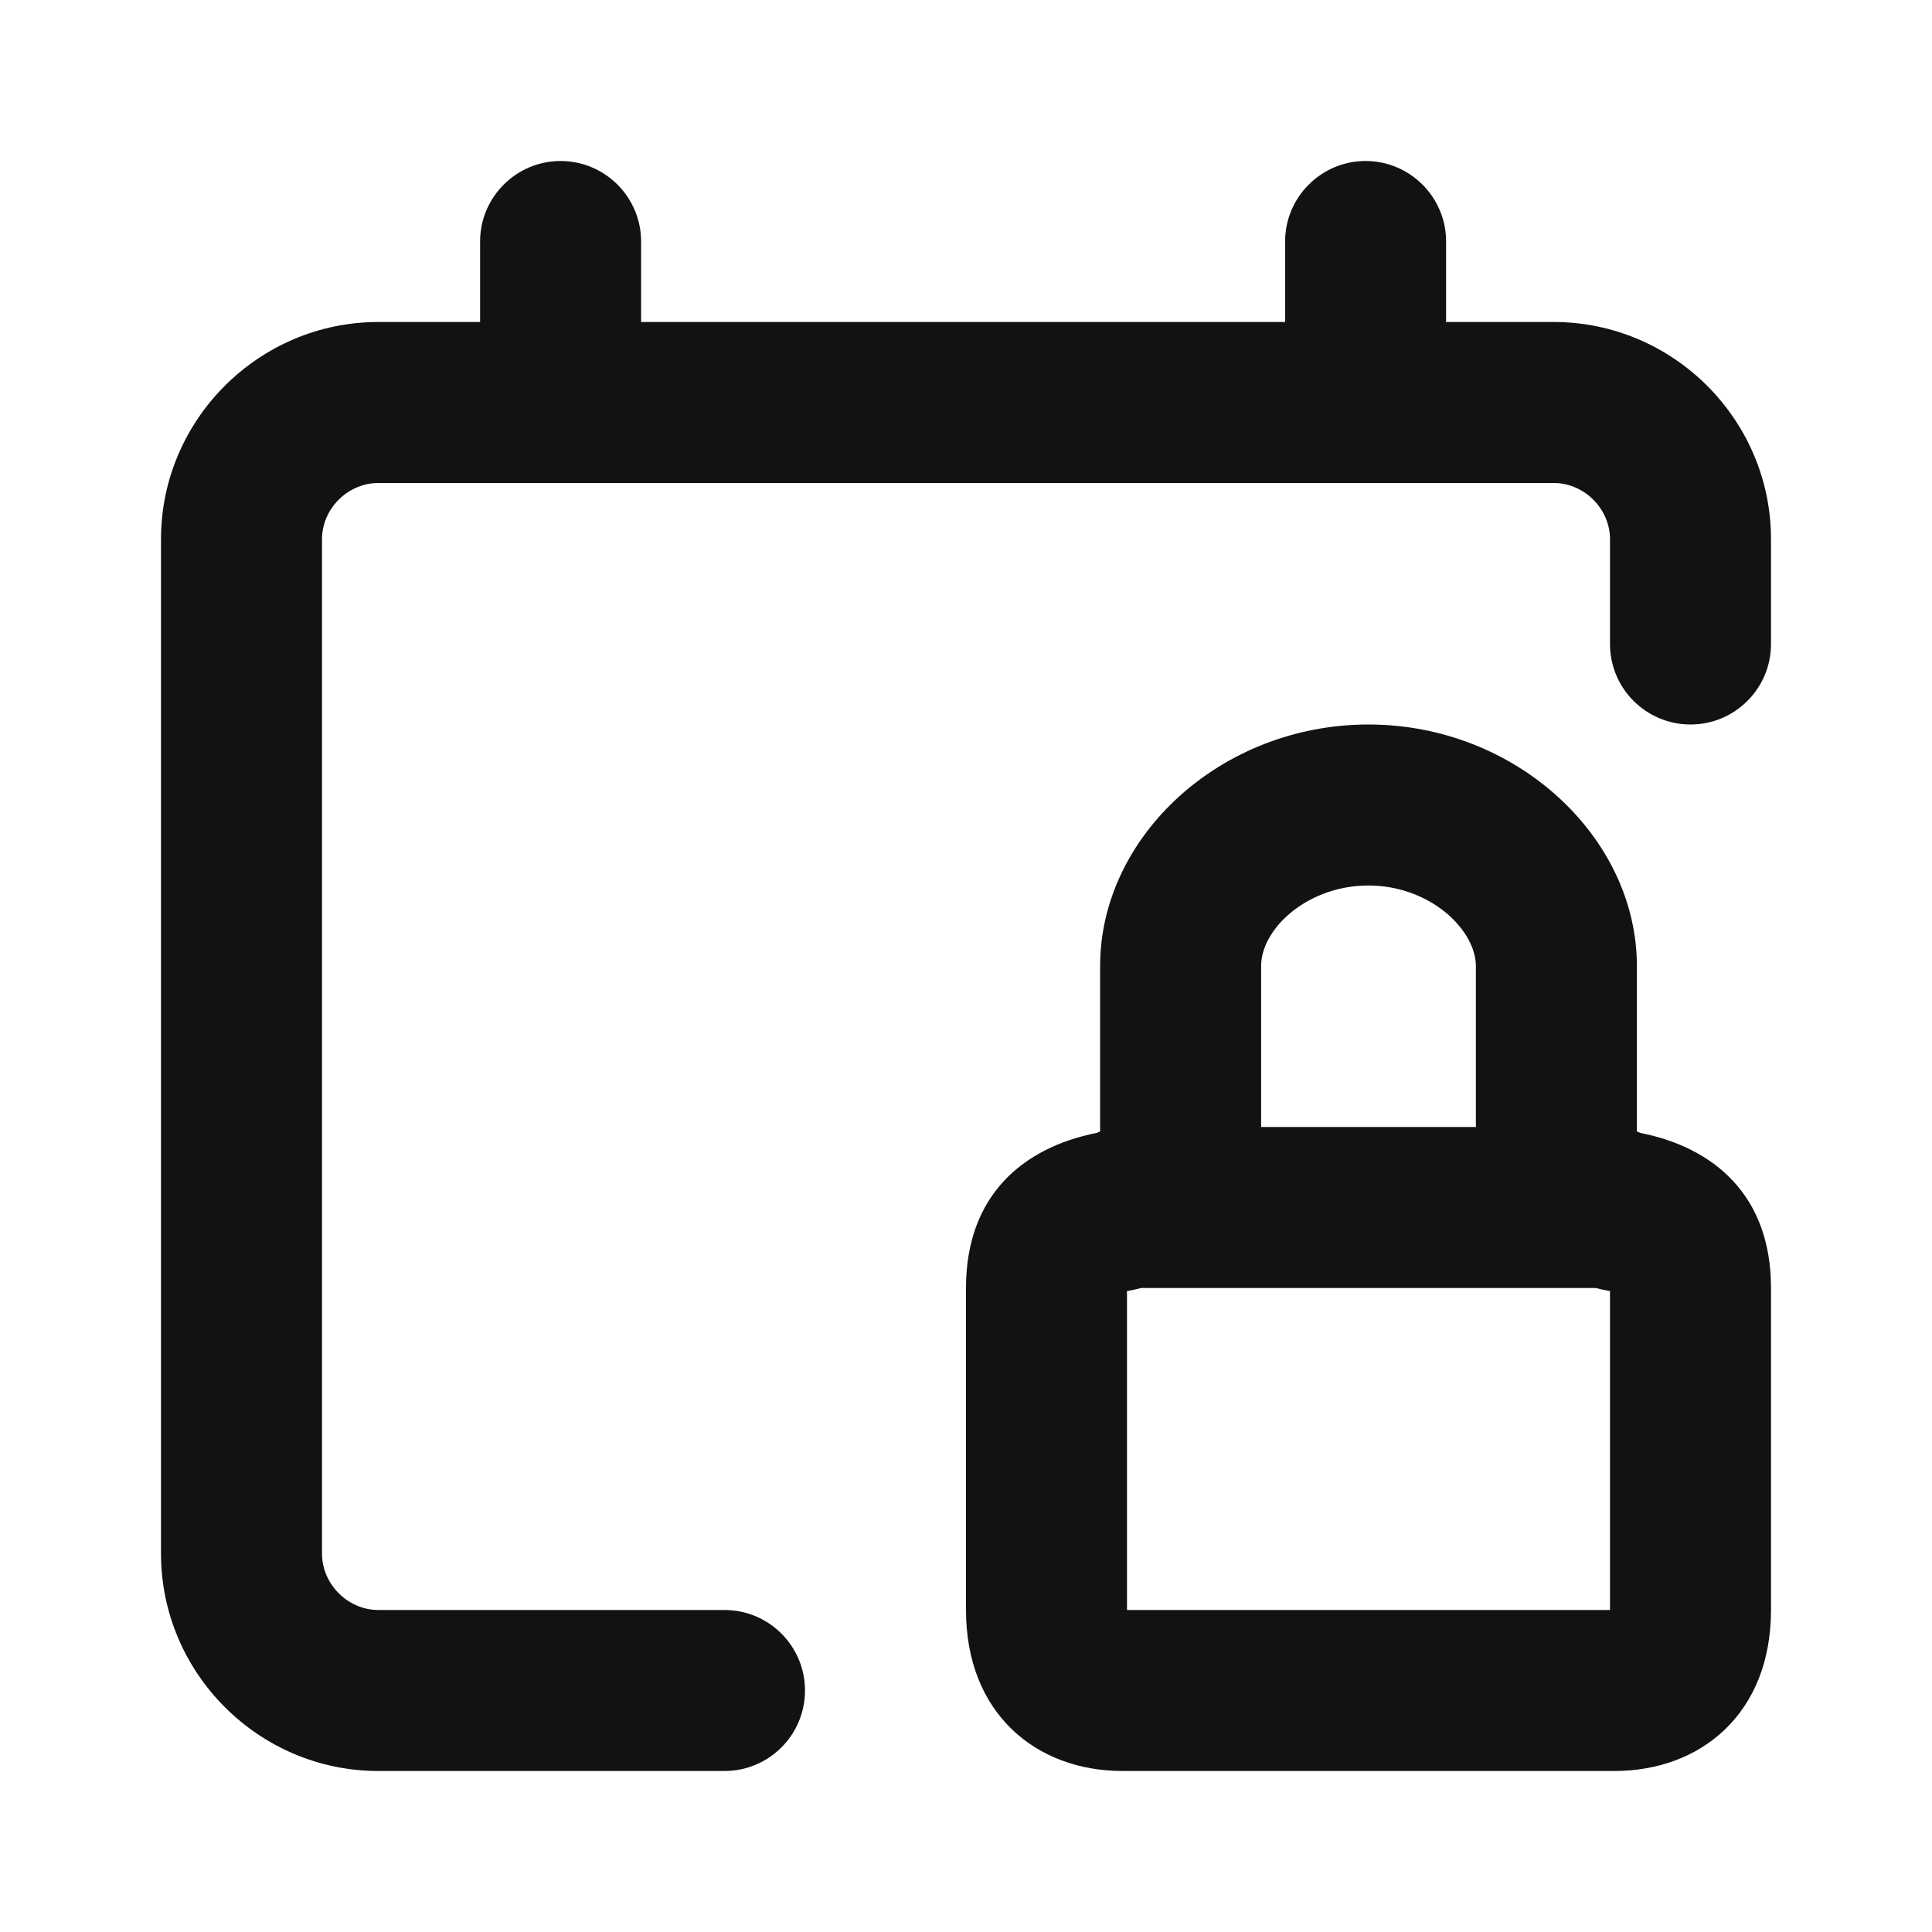<svg width="12" height="12" viewBox="0 0 12 12" fill="none" xmlns="http://www.w3.org/2000/svg">
<path d="M2.35 10C2.16 10 2 9.839 2 9.65V3.349C2 3.16 2.16 3 2.35 3H9.65C9.84 3 10 3.16 10 3.349V4C10 4.276 10.224 4.5 10.5 4.5C10.776 4.5 11 4.276 11 4V3.349C11 2.607 10.393 2 9.65 2H8.982V1.5C8.982 1.224 8.757 1 8.482 1C8.207 1 7.982 1.224 7.982 1.5V2H3.982V1.5C3.982 1.224 3.757 1 3.482 1C3.207 1 2.982 1.224 2.982 1.5V2H2.35C1.607 2 1 2.607 1 3.349V9.65C1 10.392 1.607 11 2.35 11H4.5C4.776 11 5 10.776 5 10.5C5 10.224 4.776 10 4.5 10H2.35Z" fill="#121212"/>
<path fill-rule="evenodd" clip-rule="evenodd" d="M10.167 7.028V6C10.167 5.2 9.417 4.5 8.5 4.5C7.583 4.5 6.833 5.195 6.833 6V7.028C6.825 7.031 6.817 7.034 6.81 7.037C6.354 7.128 6 7.425 6 8V10C6 10.643 6.436 11 6.973 11H10.027C10.564 11 11 10.643 11 10V8C11 7.425 10.646 7.128 10.19 7.037C10.182 7.034 10.175 7.031 10.167 7.028ZM9.912 8C9.937 8.007 9.962 8.012 9.988 8.017L10 8.019V10H7V8.019L7.012 8.017C7.038 8.012 7.063 8.007 7.088 8H9.912ZM7.833 7H9.167V6C9.167 5.92 9.128 5.803 9.004 5.689C8.881 5.578 8.703 5.5 8.5 5.5C8.295 5.5 8.117 5.578 7.995 5.688C7.872 5.8 7.833 5.917 7.833 6V7Z" fill="#121212"/>
</svg>
